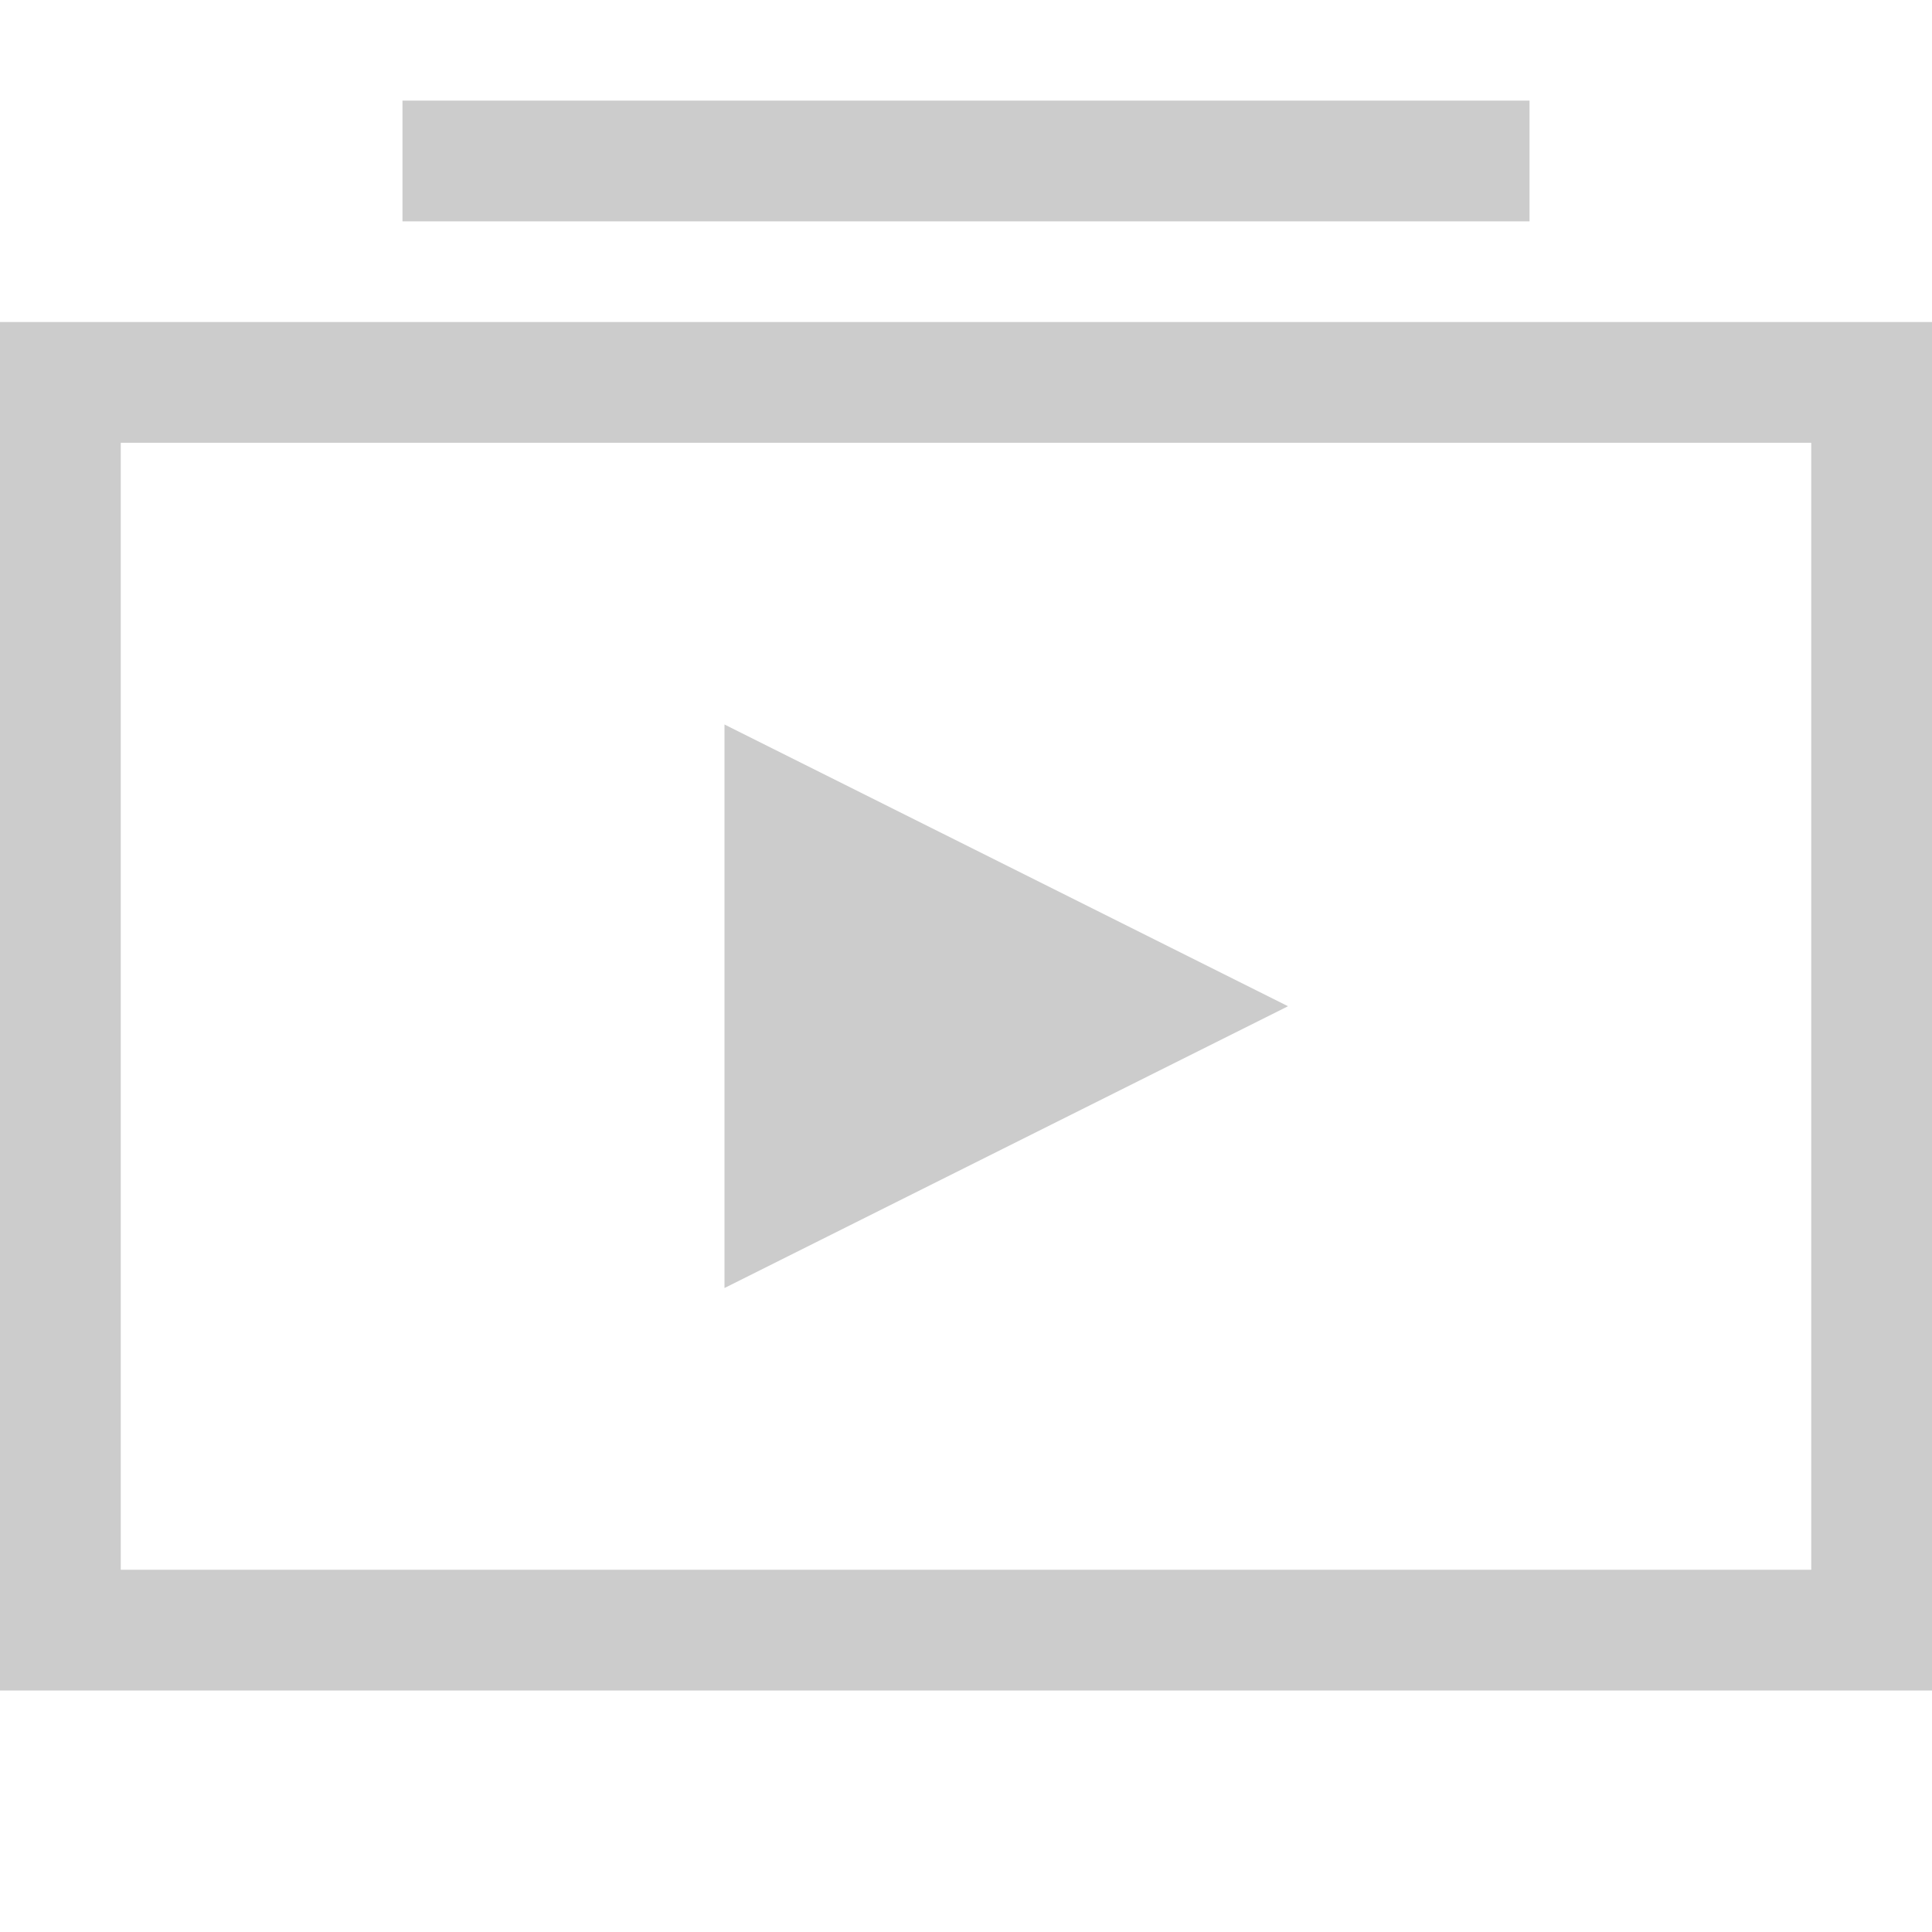 <svg width="28" height="28" viewBox="0 0 28 28" fill="none" xmlns="http://www.w3.org/2000/svg">
<g opacity="0.2">
<rect x="0.875" y="5.542" width="26.25" height="18.083" stroke="black" stroke-width="1.75"/>
<path d="M5.833 2.333H22.167" stroke="black" stroke-width="1.75"/>
<path d="M18.667 14.583L10.5 10.5V18.667L18.667 14.583Z" fill="black"/>
</g>
</svg>
